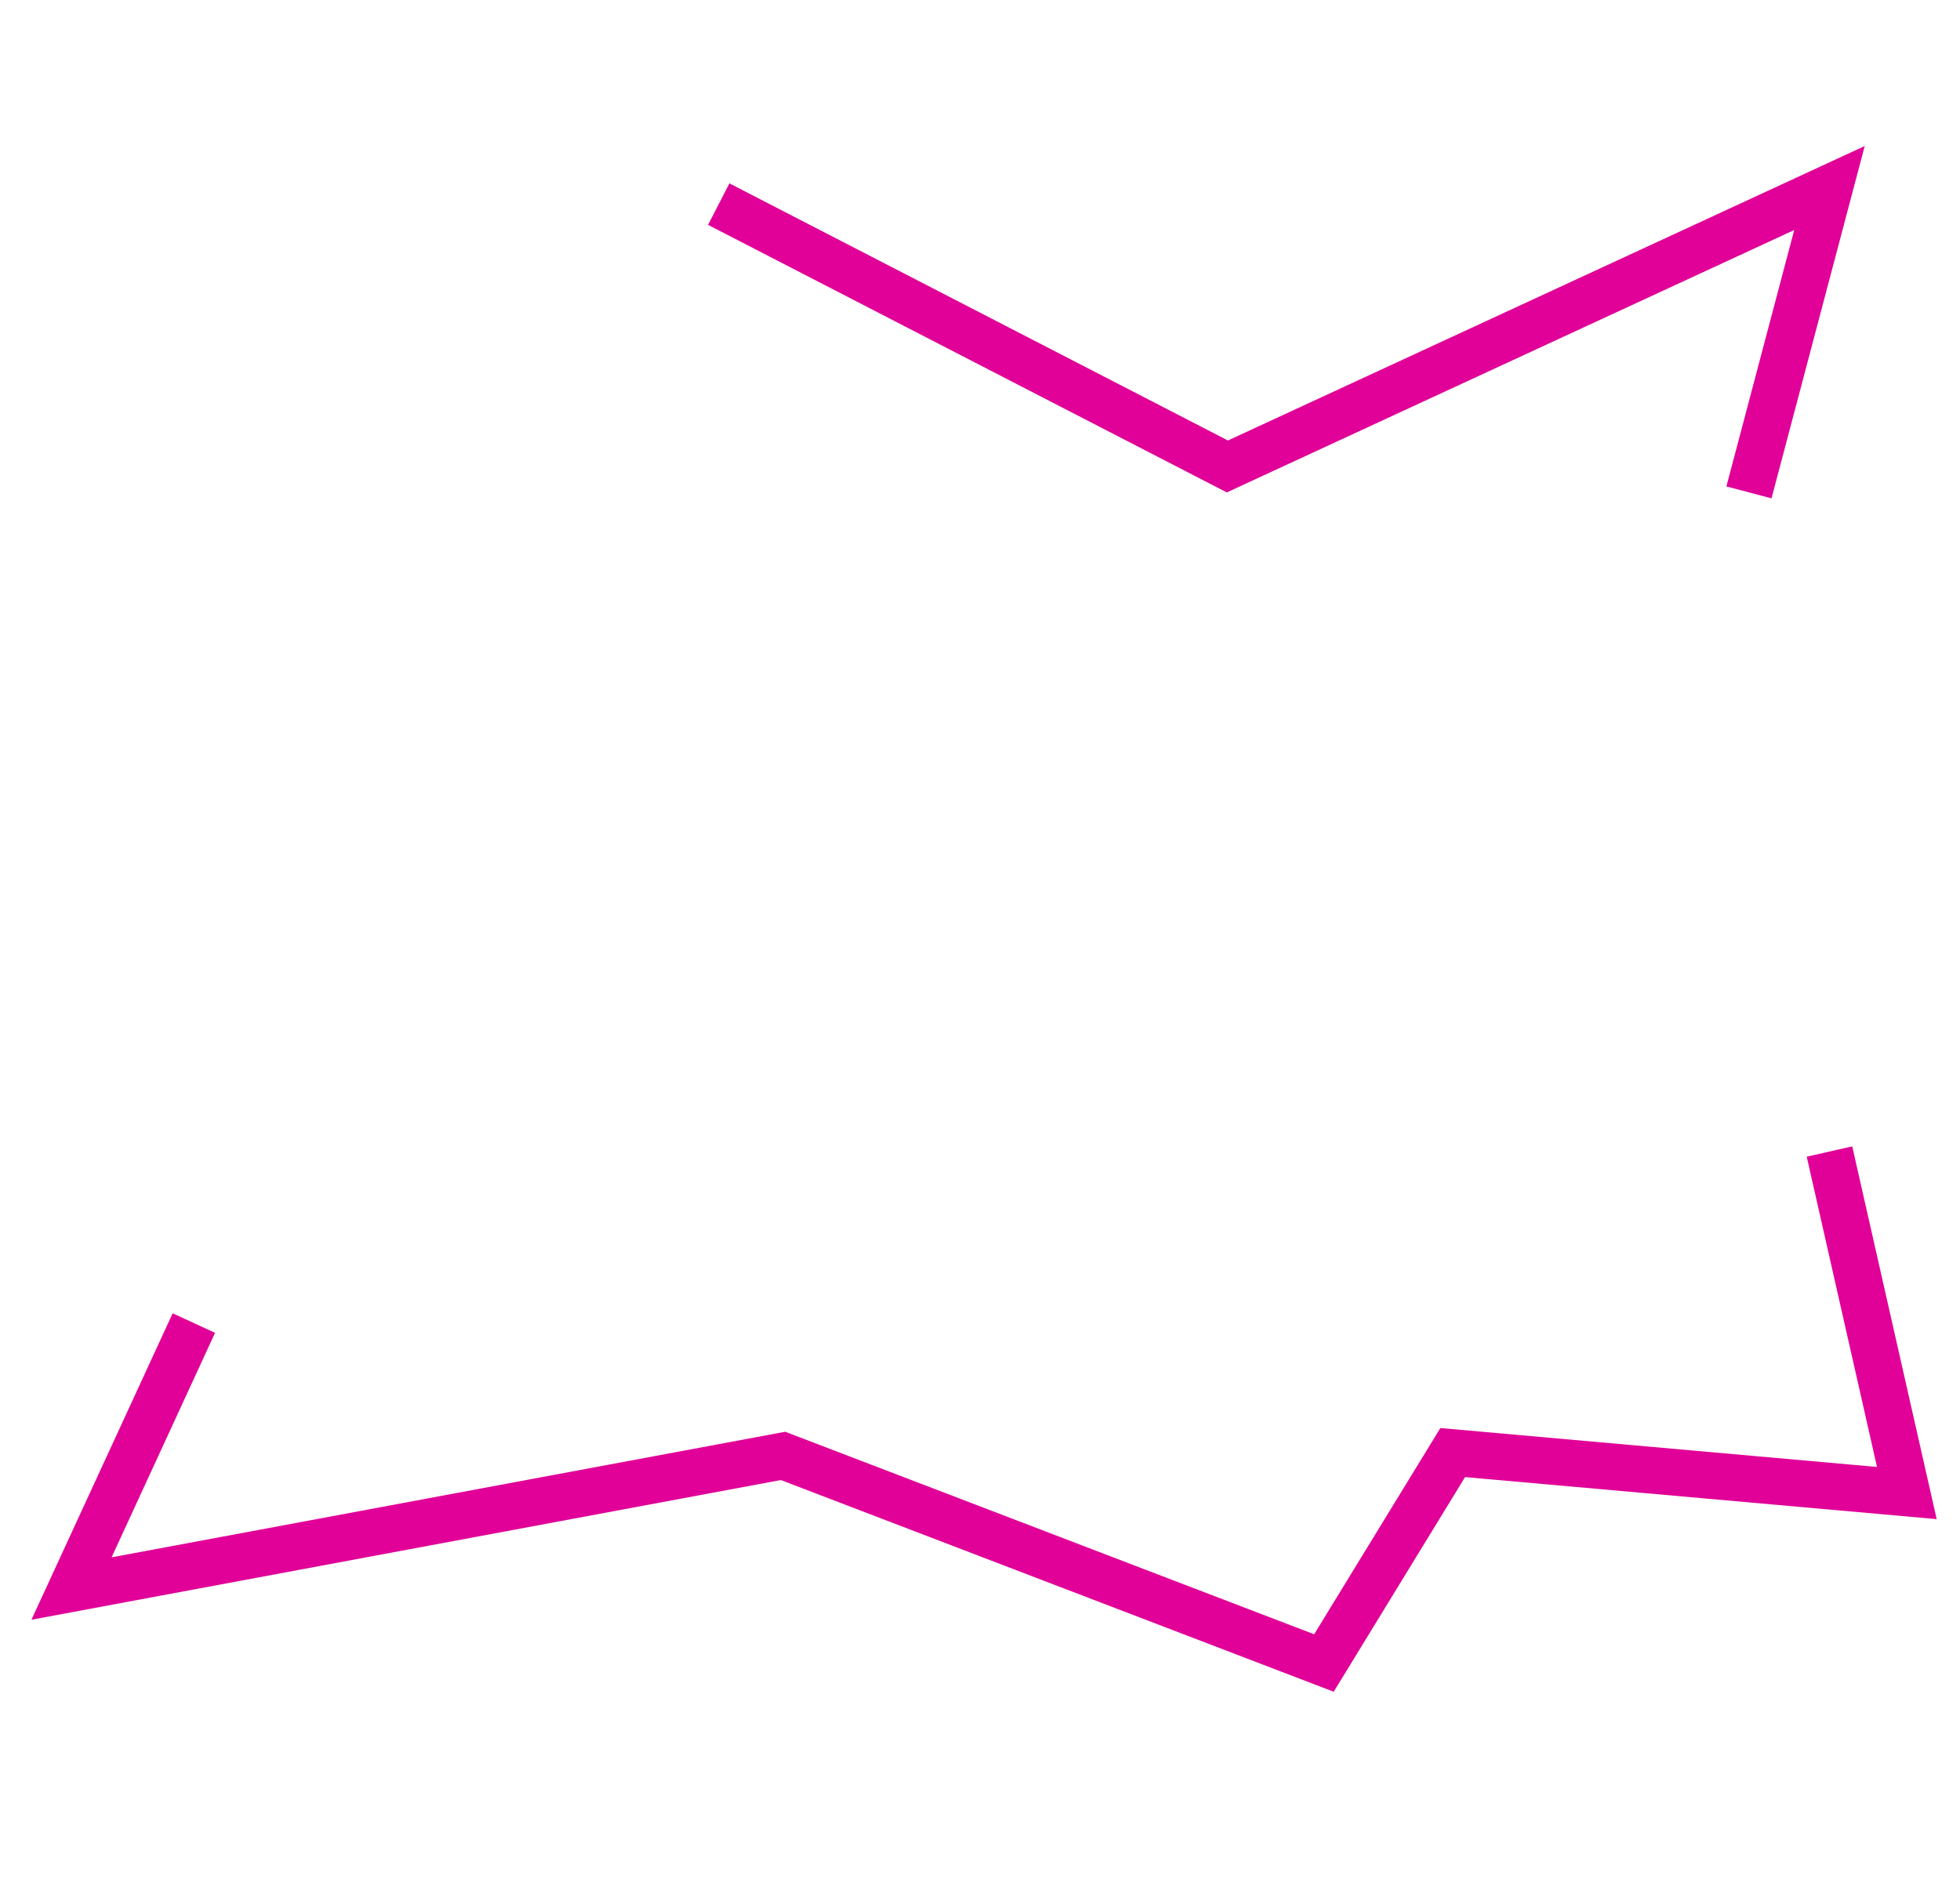 <svg width="84" height="81" viewBox="0 0 84 81" fill="none" xmlns="http://www.w3.org/2000/svg">
<path d="M30.803 8.749L52.602 19.993L78.406 8.059L74.955 21.105" stroke="#e10098" stroke-width="2" stroke-miterlimit="10"/>
<path d="M8.308 56.71L3.065 68.088L33.558 62.403L56.74 71.28L62.259 62.26L81.722 63.995L78.406 49.357" stroke="#e10098" stroke-width="2" stroke-miterlimit="10"/>
</svg>
